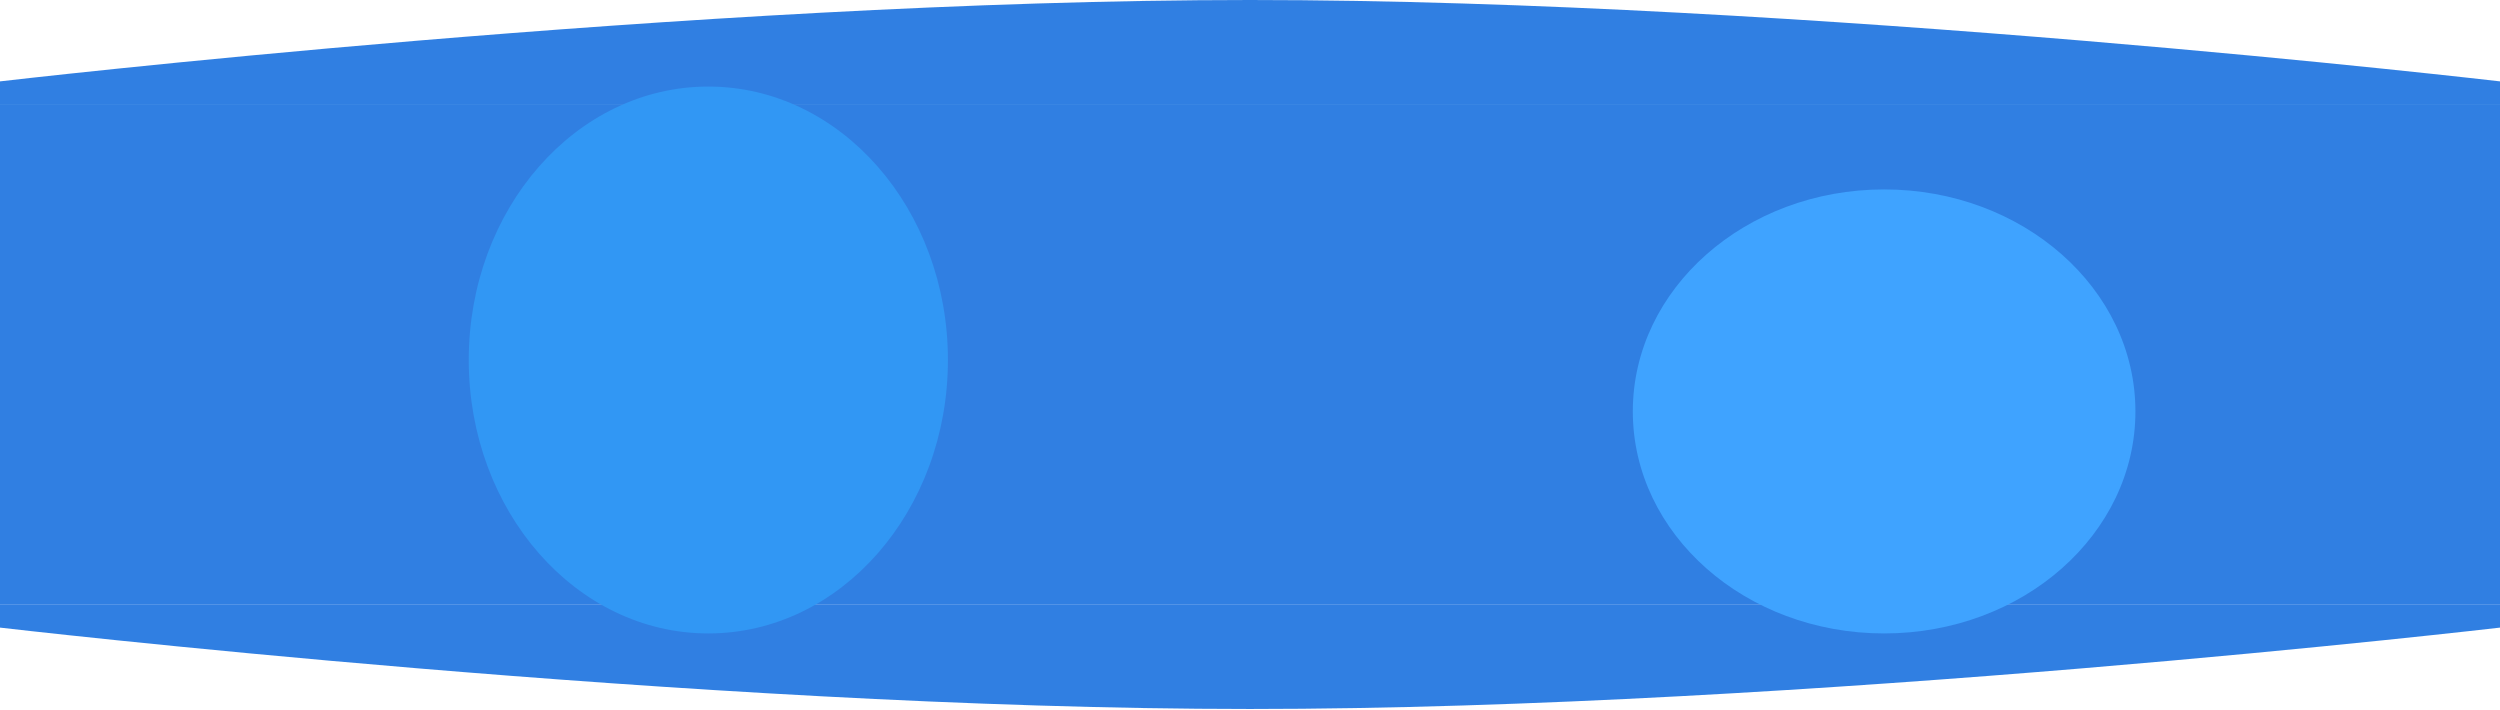 <svg width="1920" height="545" viewBox="0 0 1920 545" fill="none" xmlns="http://www.w3.org/2000/svg">
<path d="M0 464H1920V482C1920 482 1385.5 544.5 960 544.5C534.5 544.5 0 482 0 482V464Z" fill="#307FE2"/>
<path d="M0 80.5H1920V62.5C1920 62.5 1385.5 0 960 0C534.5 0 0 62.5 0 62.5V80.5Z" fill="#307FE2"/>
<path d="M0 80C0 80 584.787 80 960 80C1335.21 80 1920 80 1920 80V464C1920 464 1373 464 960 464C547 464 0 464 0 464L0 80Z" fill="#307FE2"/>
<mask id="mask0_1818_58" style="mask-type:alpha" maskUnits="userSpaceOnUse" x="0" y="0" width="1920" height="545">
<path d="M0 464H1920V482C1920 482 1385.5 544.5 960 544.5C534.5 544.5 0 482 0 482V464Z" fill="#307FE2"/>
<path d="M0 80.5H1920V62.5C1920 62.5 1385.5 0 960 0C534.5 0 0 62.5 0 62.5V80.5Z" fill="#307FE2"/>
<path d="M0 80C0 80 584.787 80 960 80C1335.21 80 1920 80 1920 80V464C1920 464 1373 464 960 464C547 464 0 464 0 464L0 80Z" fill="#307FE2"/>
</mask>
<g mask="url(#mask0_1818_58)">
<g filter="url(#filter0_f_1818_58)">
<ellipse cx="544" cy="276.479" rx="184" ry="210" fill="#3197F4"/>
</g>
<g filter="url(#filter1_f_1818_58)">
<ellipse cx="1447" cy="315.979" rx="193" ry="170.5" fill="#3FA3FF"/>
</g>
</g>
<defs>
<filter id="filter0_f_1818_58" x="175" y="-118.521" width="738" height="790" filterUnits="userSpaceOnUse" color-interpolation-filters="sRGB">
<feFlood flood-opacity="0" result="BackgroundImageFix"/>
<feBlend mode="normal" in="SourceGraphic" in2="BackgroundImageFix" result="shape"/>
<feGaussianBlur stdDeviation="92.5" result="effect1_foregroundBlur_1818_58"/>
</filter>
<filter id="filter1_f_1818_58" x="1069" y="-39.52" width="756" height="711" filterUnits="userSpaceOnUse" color-interpolation-filters="sRGB">
<feFlood flood-opacity="0" result="BackgroundImageFix"/>
<feBlend mode="normal" in="SourceGraphic" in2="BackgroundImageFix" result="shape"/>
<feGaussianBlur stdDeviation="92.5" result="effect1_foregroundBlur_1818_58"/>
</filter>
</defs>
</svg>
